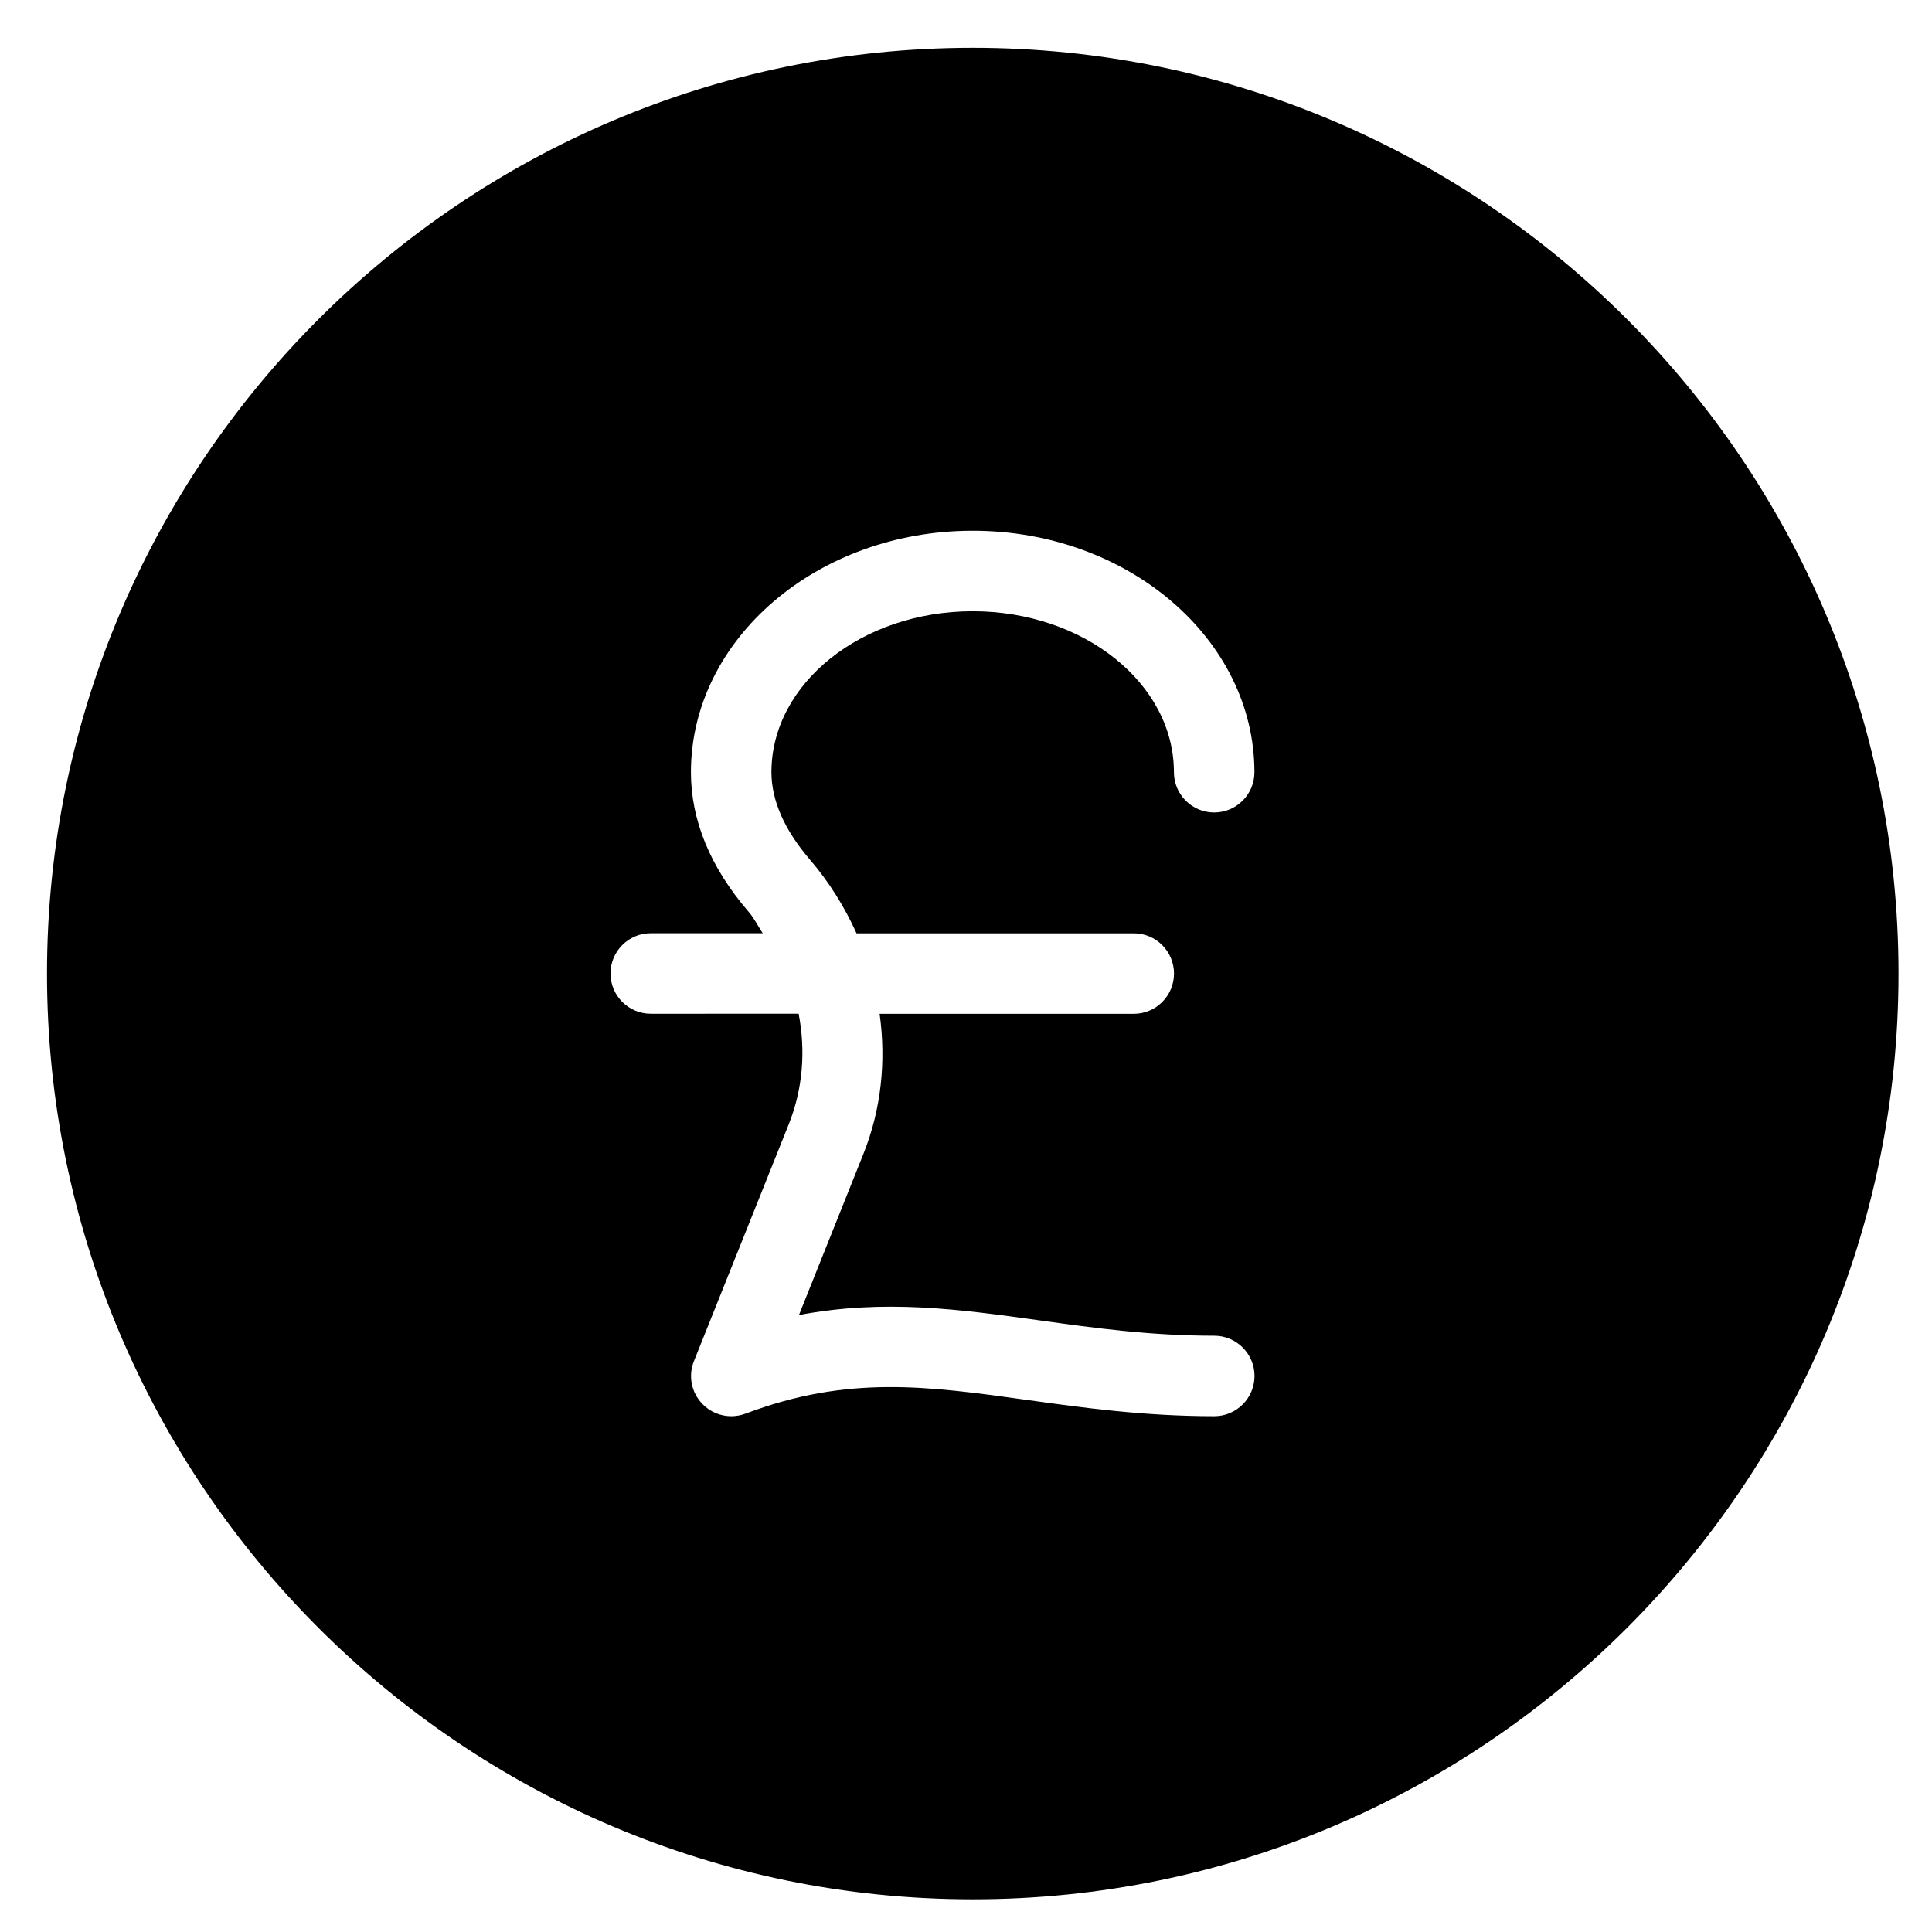 <?xml version="1.0" encoding="iso-8859-1"?>
<!-- Generator: Adobe Illustrator 19.0.0, SVG Export Plug-In . SVG Version: 6.00 Build 0)  -->
<svg version="1.1" id="Layer_1" xmlns="http://www.w3.org/2000/svg" xmlns:xlink="http://www.w3.org/1999/xlink" x="0px" y="0px"
	 viewBox="0 0 24 24" style="enable-background:new 0 0 24 24;" xml:space="preserve">
<path d="M12.084,0.594c-6.341,0-11.5,5.159-11.5,11.5s5.159,11.5,11.5,11.5s11.5-5.159,11.5-11.5S18.425,0.594,12.084,0.594z
	 M10.057,10.674c0.244,0.283,0.436,0.595,0.583,0.92h3.444c0.276,0,0.5,0.224,0.5,0.5s-0.224,0.5-0.5,0.5h-3.157
	c0.081,0.585,0.022,1.183-0.202,1.742l-0.8,2c1.06-0.201,1.999-0.071,2.979,0.065c0.676,0.094,1.376,0.192,2.18,0.192
	c0.276,0,0.5,0.224,0.5,0.5s-0.224,0.5-0.5,0.5c-0.873,0-1.641-0.107-2.318-0.201c-1.249-0.174-2.234-0.311-3.505,0.169
	c-0.058,0.021-0.117,0.032-0.177,0.032c-0.132,0-0.261-0.052-0.356-0.15c-0.14-0.142-0.182-0.352-0.107-0.536l1.178-2.943
	c0.174-0.437,0.211-0.911,0.122-1.371H8.084c-0.276,0-0.5-0.224-0.5-0.5s0.224-0.5,0.5-0.5h1.391
	c-0.06-0.089-0.105-0.185-0.177-0.268c-0.475-0.552-0.715-1.135-0.715-1.732c0-1.654,1.57-3,3.5-3s3.5,1.346,3.5,3
	c0,0.276-0.224,0.5-0.5,0.5s-0.5-0.224-0.5-0.5c0-1.103-1.121-2-2.5-2s-2.5,0.897-2.5,2C9.584,9.945,9.744,10.308,10.057,10.674z"/>
<g>
</g>
<g>
</g>
<g>
</g>
<g>
</g>
<g>
</g>
<g>
</g>
<g>
</g>
<g>
</g>
<g>
</g>
<g>
</g>
<g>
</g>
<g>
</g>
<g>
</g>
<g>
</g>
<g>
</g>
</svg>

